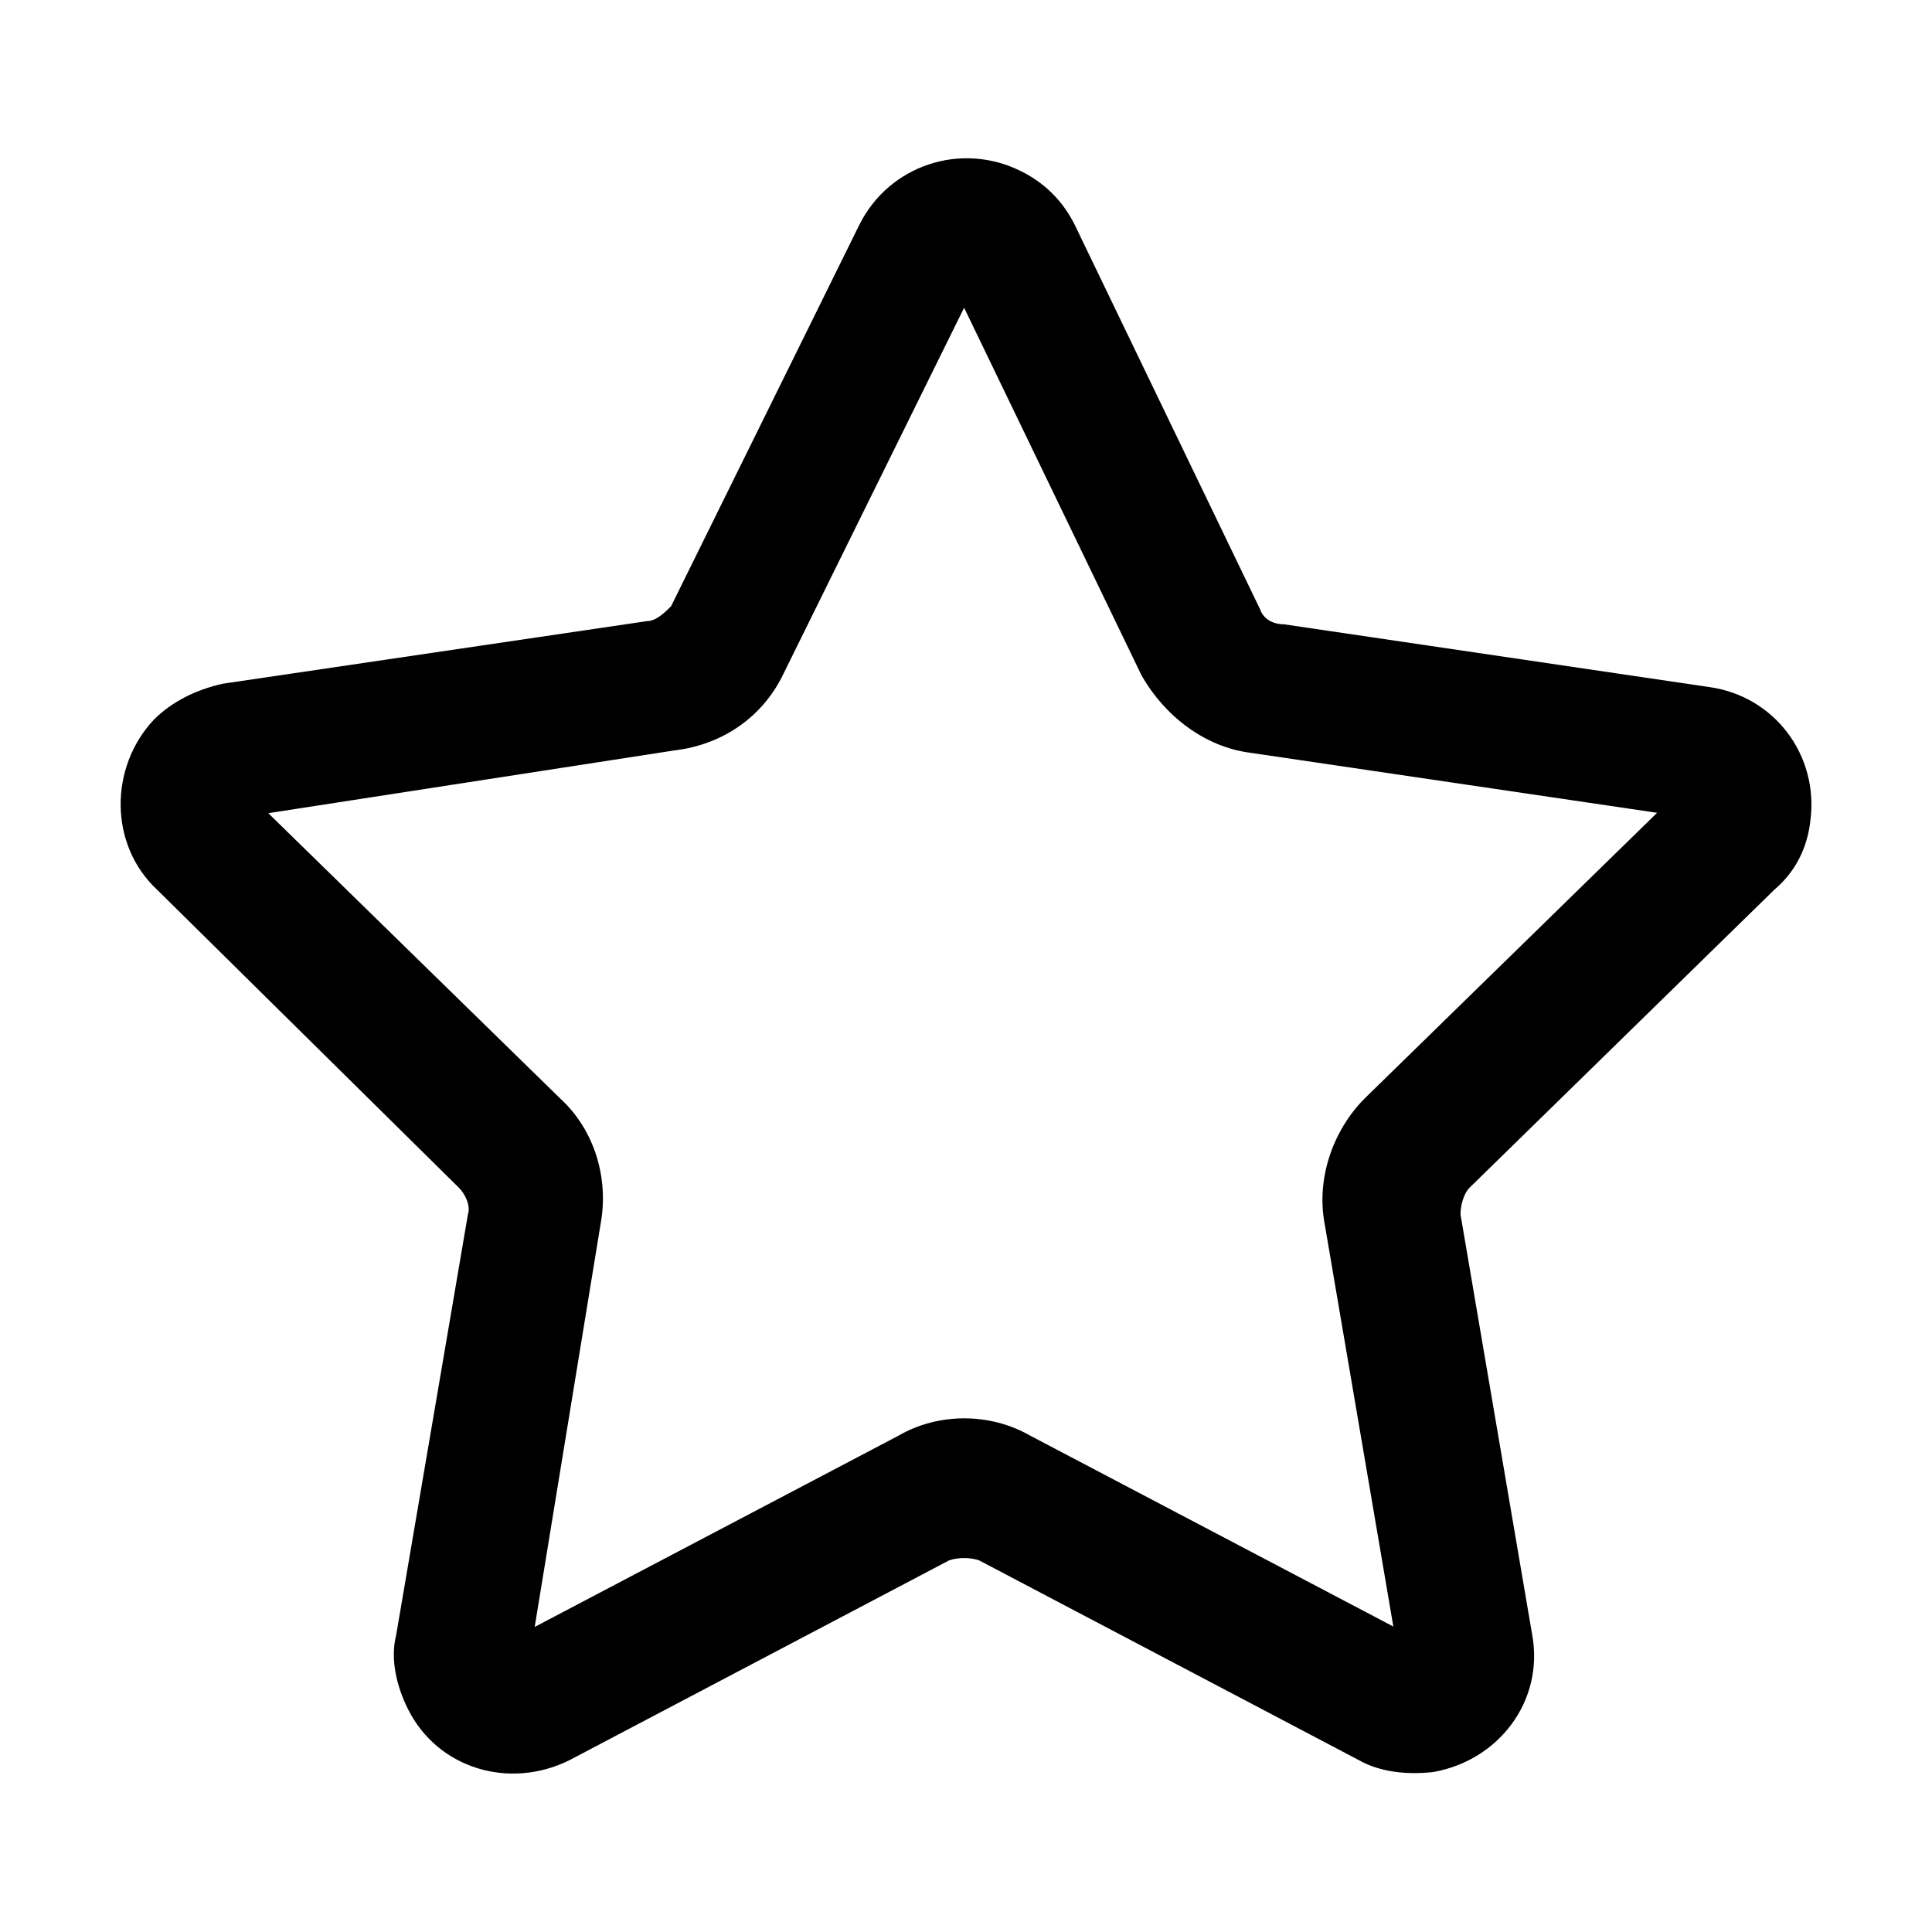 <?xml version="1.0" standalone="no"?><!DOCTYPE svg PUBLIC "-//W3C//DTD SVG 1.1//EN" "http://www.w3.org/Graphics/SVG/1.1/DTD/svg11.dtd"><svg t="1592296542061" class="icon" viewBox="0 0 1024 1024" version="1.1" xmlns="http://www.w3.org/2000/svg" p-id="1176" xmlns:xlink="http://www.w3.org/1999/xlink" width="200" height="200"><defs><style type="text/css"></style></defs><path d="M905.6 364.1l-225-33.2c-6.4 0-11.1-3.2-12.7-7.9l-98.3-203.9c-6.3-12.6-15.8-22.1-28.5-28.4-31.7-15.8-69.8-3.2-85.6 28.4l-99.8 202.2c-3.2 3.2-7.9 7.9-12.7 7.9l-225 33.2c-14.2 3.2-26.9 9.5-36.4 19-23.8 25.3-23.8 66.4 1.6 90.1l160 158c3.2 3.1 6.4 9.5 4.8 14.2l-38 222.8c-3.2 12.6 0 26.9 6.3 39.5 15.9 31.6 53.9 42.7 85.6 26.9L503.1 827c4.7-1.6 11.1-1.6 15.8 0l201.3 105.9c11.1 6.3 25.3 7.9 39.6 6.3 34.9-6.3 58.6-37.9 52.3-72.7l-38-222.8c0-4.7 1.6-11 4.8-14.2l161.6-158c11.1-9.4 17.4-22.1 19-36.3 4.7-34.8-19-66.4-53.9-71.1z m-182.2 218c-16.7 16.7-25.9 42.3-21.3 66.6l36.4 213.4-192.7-101.3c-21.2-12.1-48.6-12.1-69.7 0.2L283.4 862.3l34.9-213.4c4.5-24.2-3.1-49.9-21.3-66.6L142.2 431l215.5-33.3c25.8-3.1 47-18.2 57.7-40.9L511 163.1l94.1 195c12.2 21.3 33.3 37.8 57.7 40.9l215.5 31.8-154.9 151.3z" p-id="1177"></path></svg>